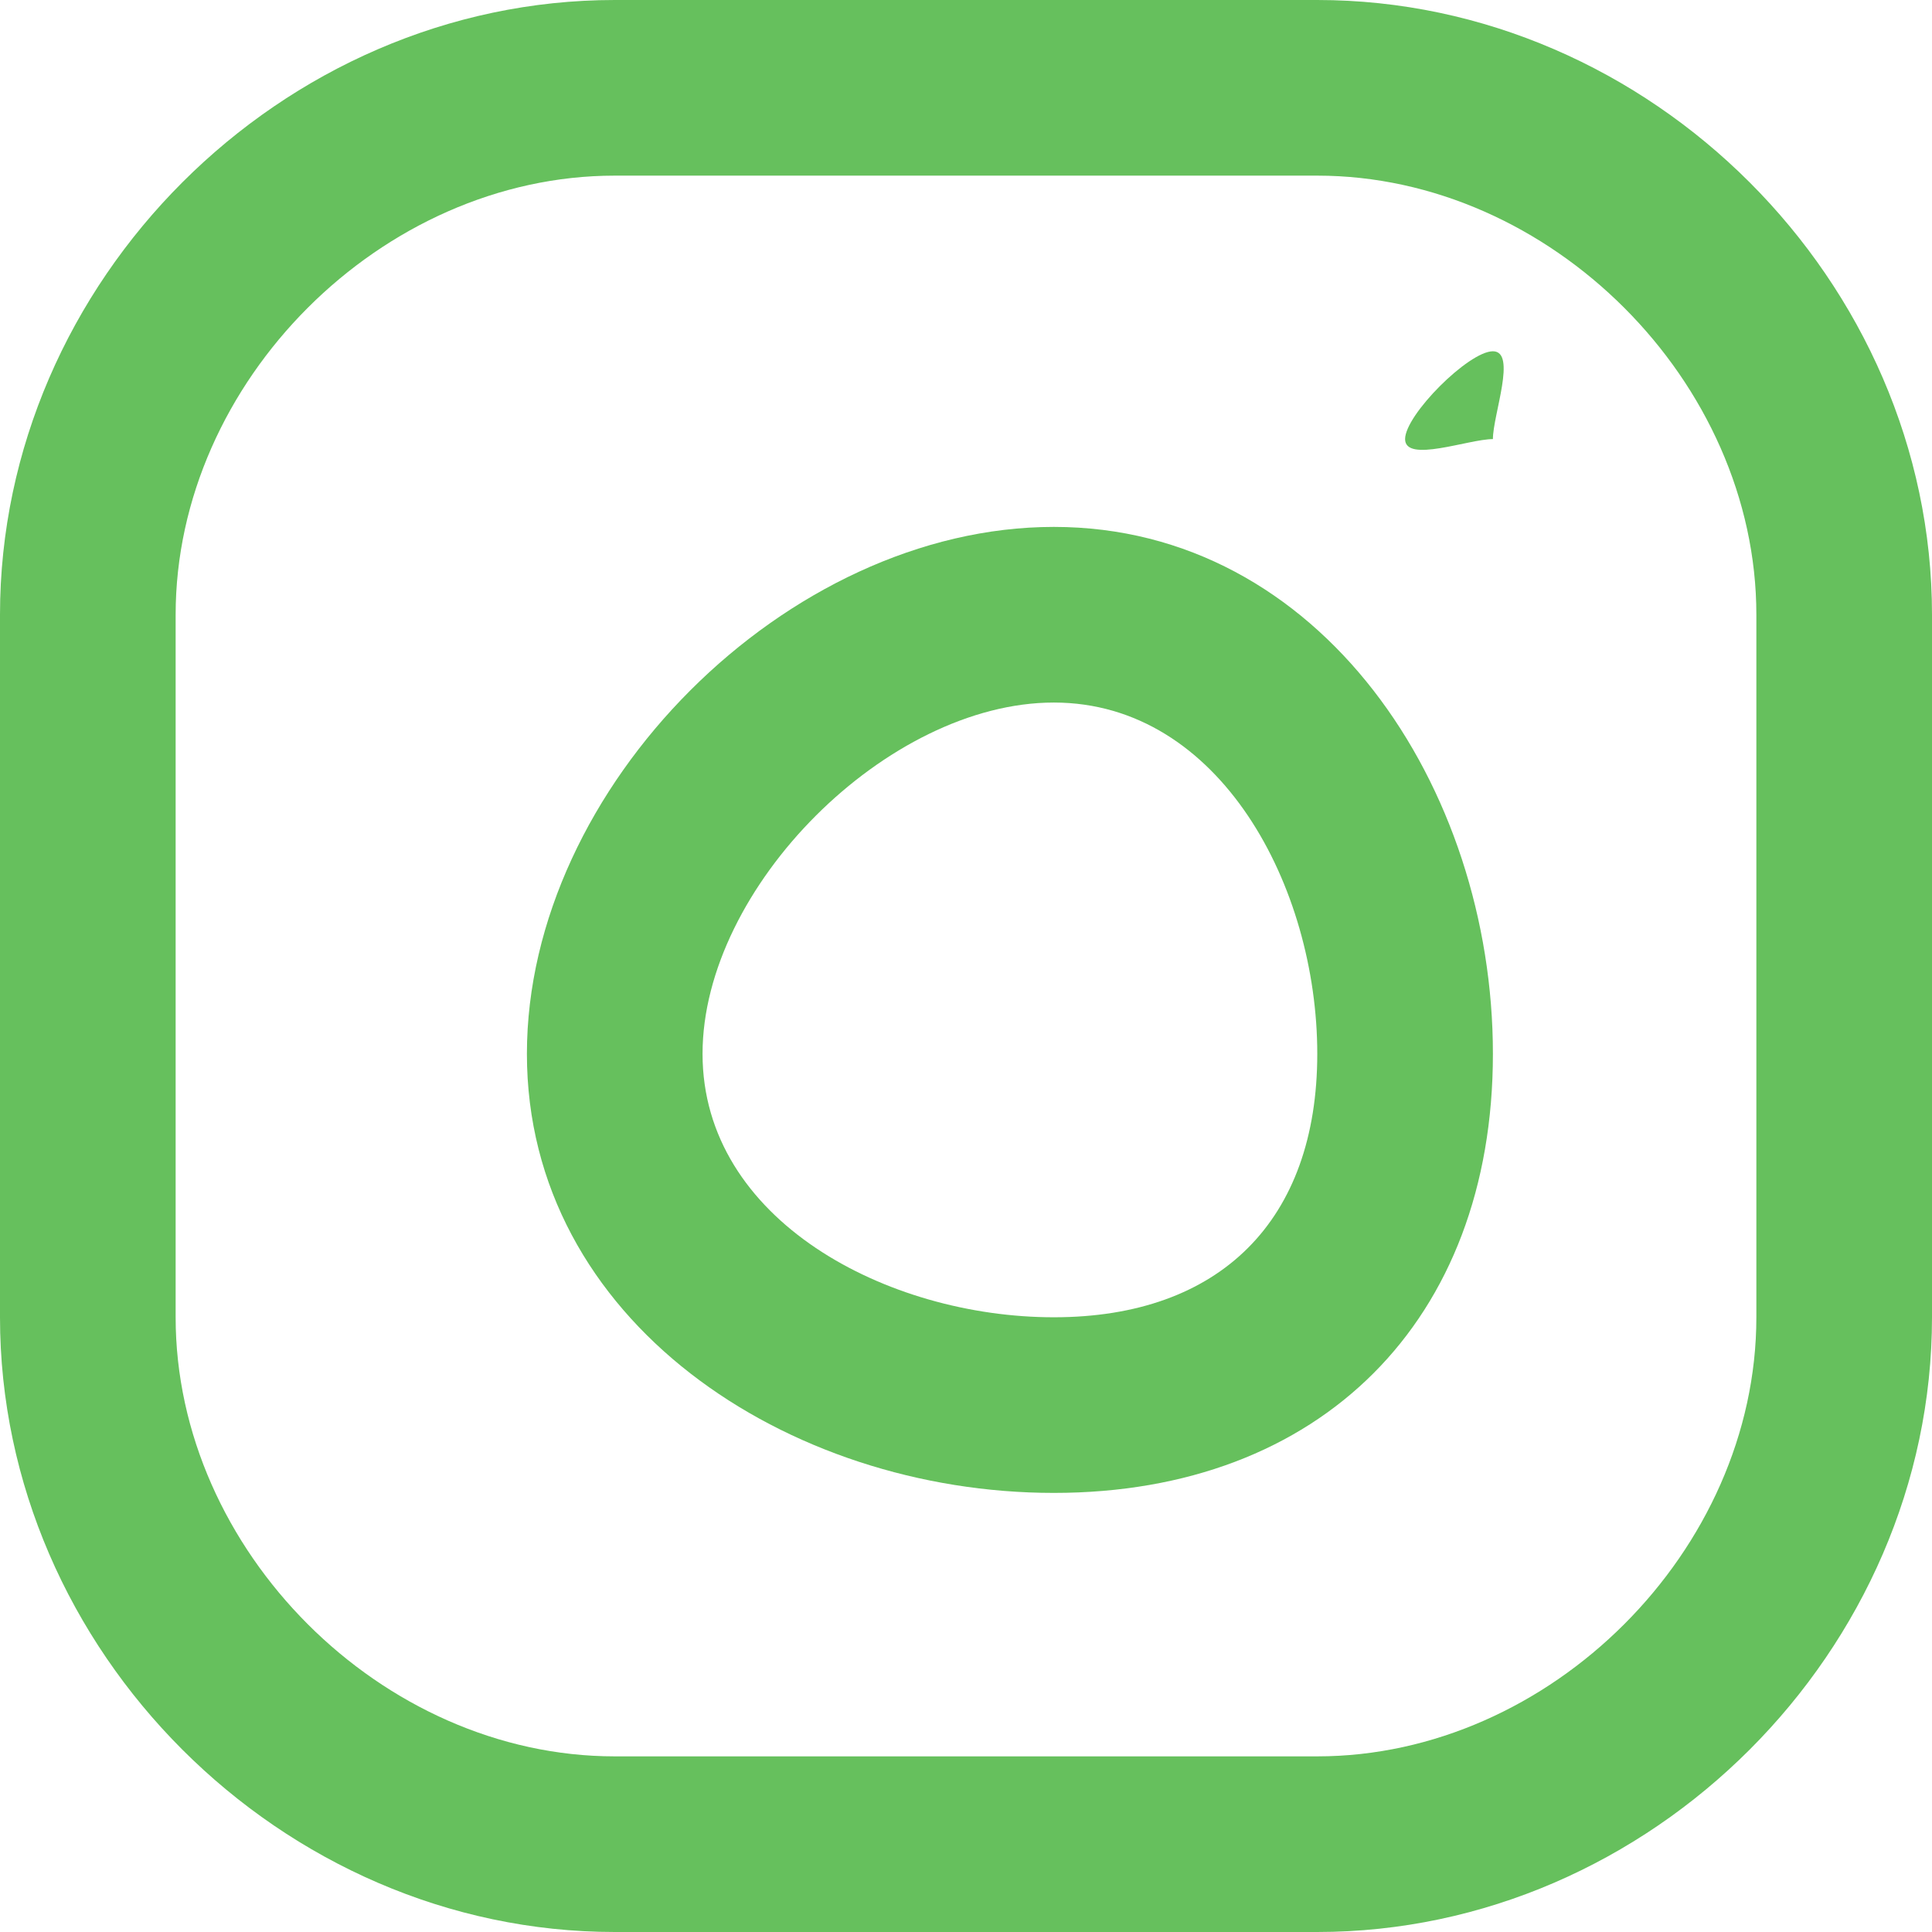 <svg width="22" height="22" viewBox="0 0 22 22" fill="none" xmlns="http://www.w3.org/2000/svg">
<path d="M15 0H7C3.204 0 0 3.204 0 7V15C0 18.796 3.204 22 7 22H15C18.796 22 22 18.796 22 15V7C22 3.204 18.796 0 15 0ZM20 15C20 17.654 17.654 20 15 20H7C4.346 20 2 17.654 2 15V7C2 4.346 4.346 2 7 2H15C17.654 2 20 4.346 20 7V15Z" fill="#66C05D"/>
<path d="M12 6C8.963 6 6 8.963 6 12C6 15.037 8.963 17 12 17C15.037 17 17 15.037 17 12C17 8.963 15.037 6 12 6ZM12 15C10.105 15 8 13.895 8 12C8 10.104 10.105 8 12 8C13.895 8 15 10.104 15 12C15 13.895 13.895 15 12 15Z" fill="#66C05D"/>
<path d="M16 5C16 5.276 16.724 5 17 5C17 4.724 17.276 4 17 4C16.724 4 16 4.724 16 5Z" fill="#66C05D"/>
</svg>

